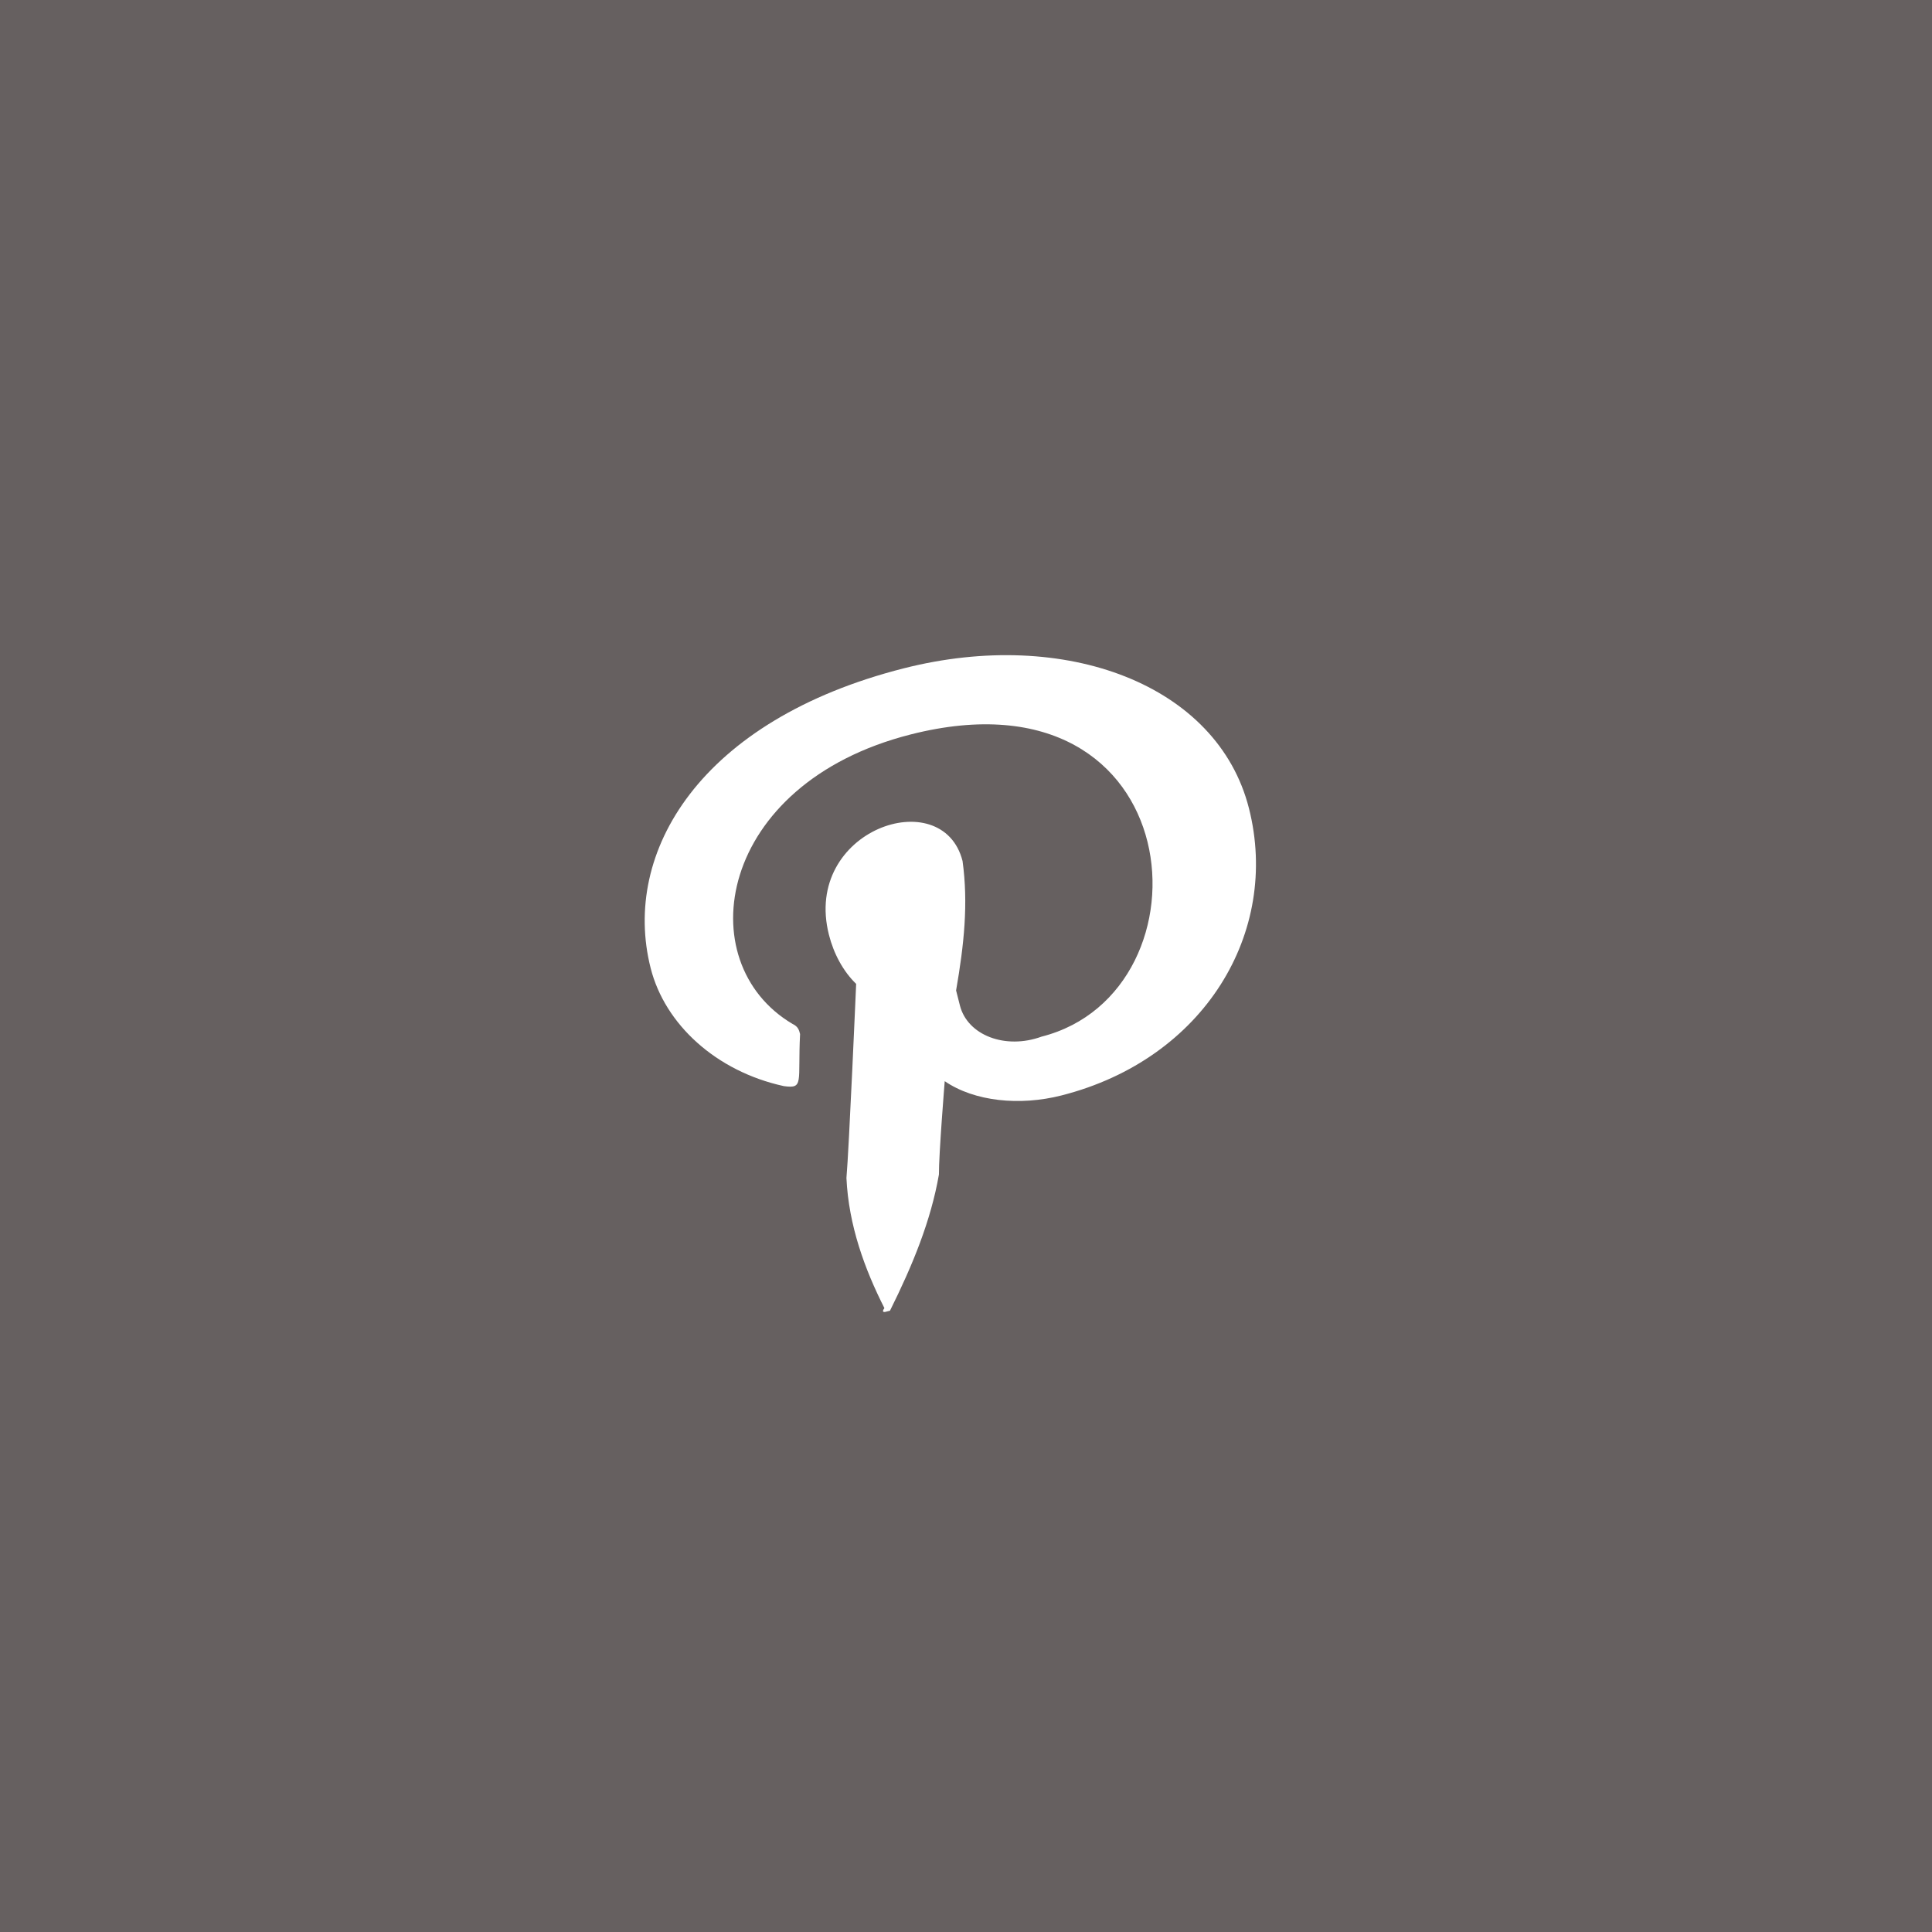 <svg width="78" height="78" viewBox="0 0 78 78" fill="none" xmlns="http://www.w3.org/2000/svg">
<rect width="78" height="78" fill="#666060"/>
<path d="M36.488 26.982C28.287 29.064 25.077 34.393 26.269 39.087C26.845 41.359 28.913 43.252 31.644 43.849C32.467 43.962 32.203 43.707 32.301 41.747C32.263 41.596 32.224 41.444 31.999 41.34C27.798 38.86 28.941 31.638 36.769 29.651C48.139 26.764 49.133 40.053 42.05 41.852C40.597 42.382 39.061 41.804 38.754 40.593L38.6 39.987C38.923 38.132 39.097 36.475 38.861 34.762C38.053 31.582 32.39 33.503 33.467 37.743C33.659 38.501 34.038 39.211 34.565 39.722C34.565 39.722 34.277 46.404 34.173 47.559C34.262 49.471 34.91 51.241 35.706 52.812C35.558 53.011 35.744 52.964 35.744 52.964L35.931 52.916C36.851 51.071 37.585 49.272 37.907 47.417C37.901 46.612 38.141 43.65 38.141 43.65C39.342 44.473 41.174 44.653 42.851 44.227C48.629 42.76 51.692 37.63 50.423 32.632C49.154 27.635 43.012 25.325 36.488 26.982Z" fill="white"/>
</svg>
